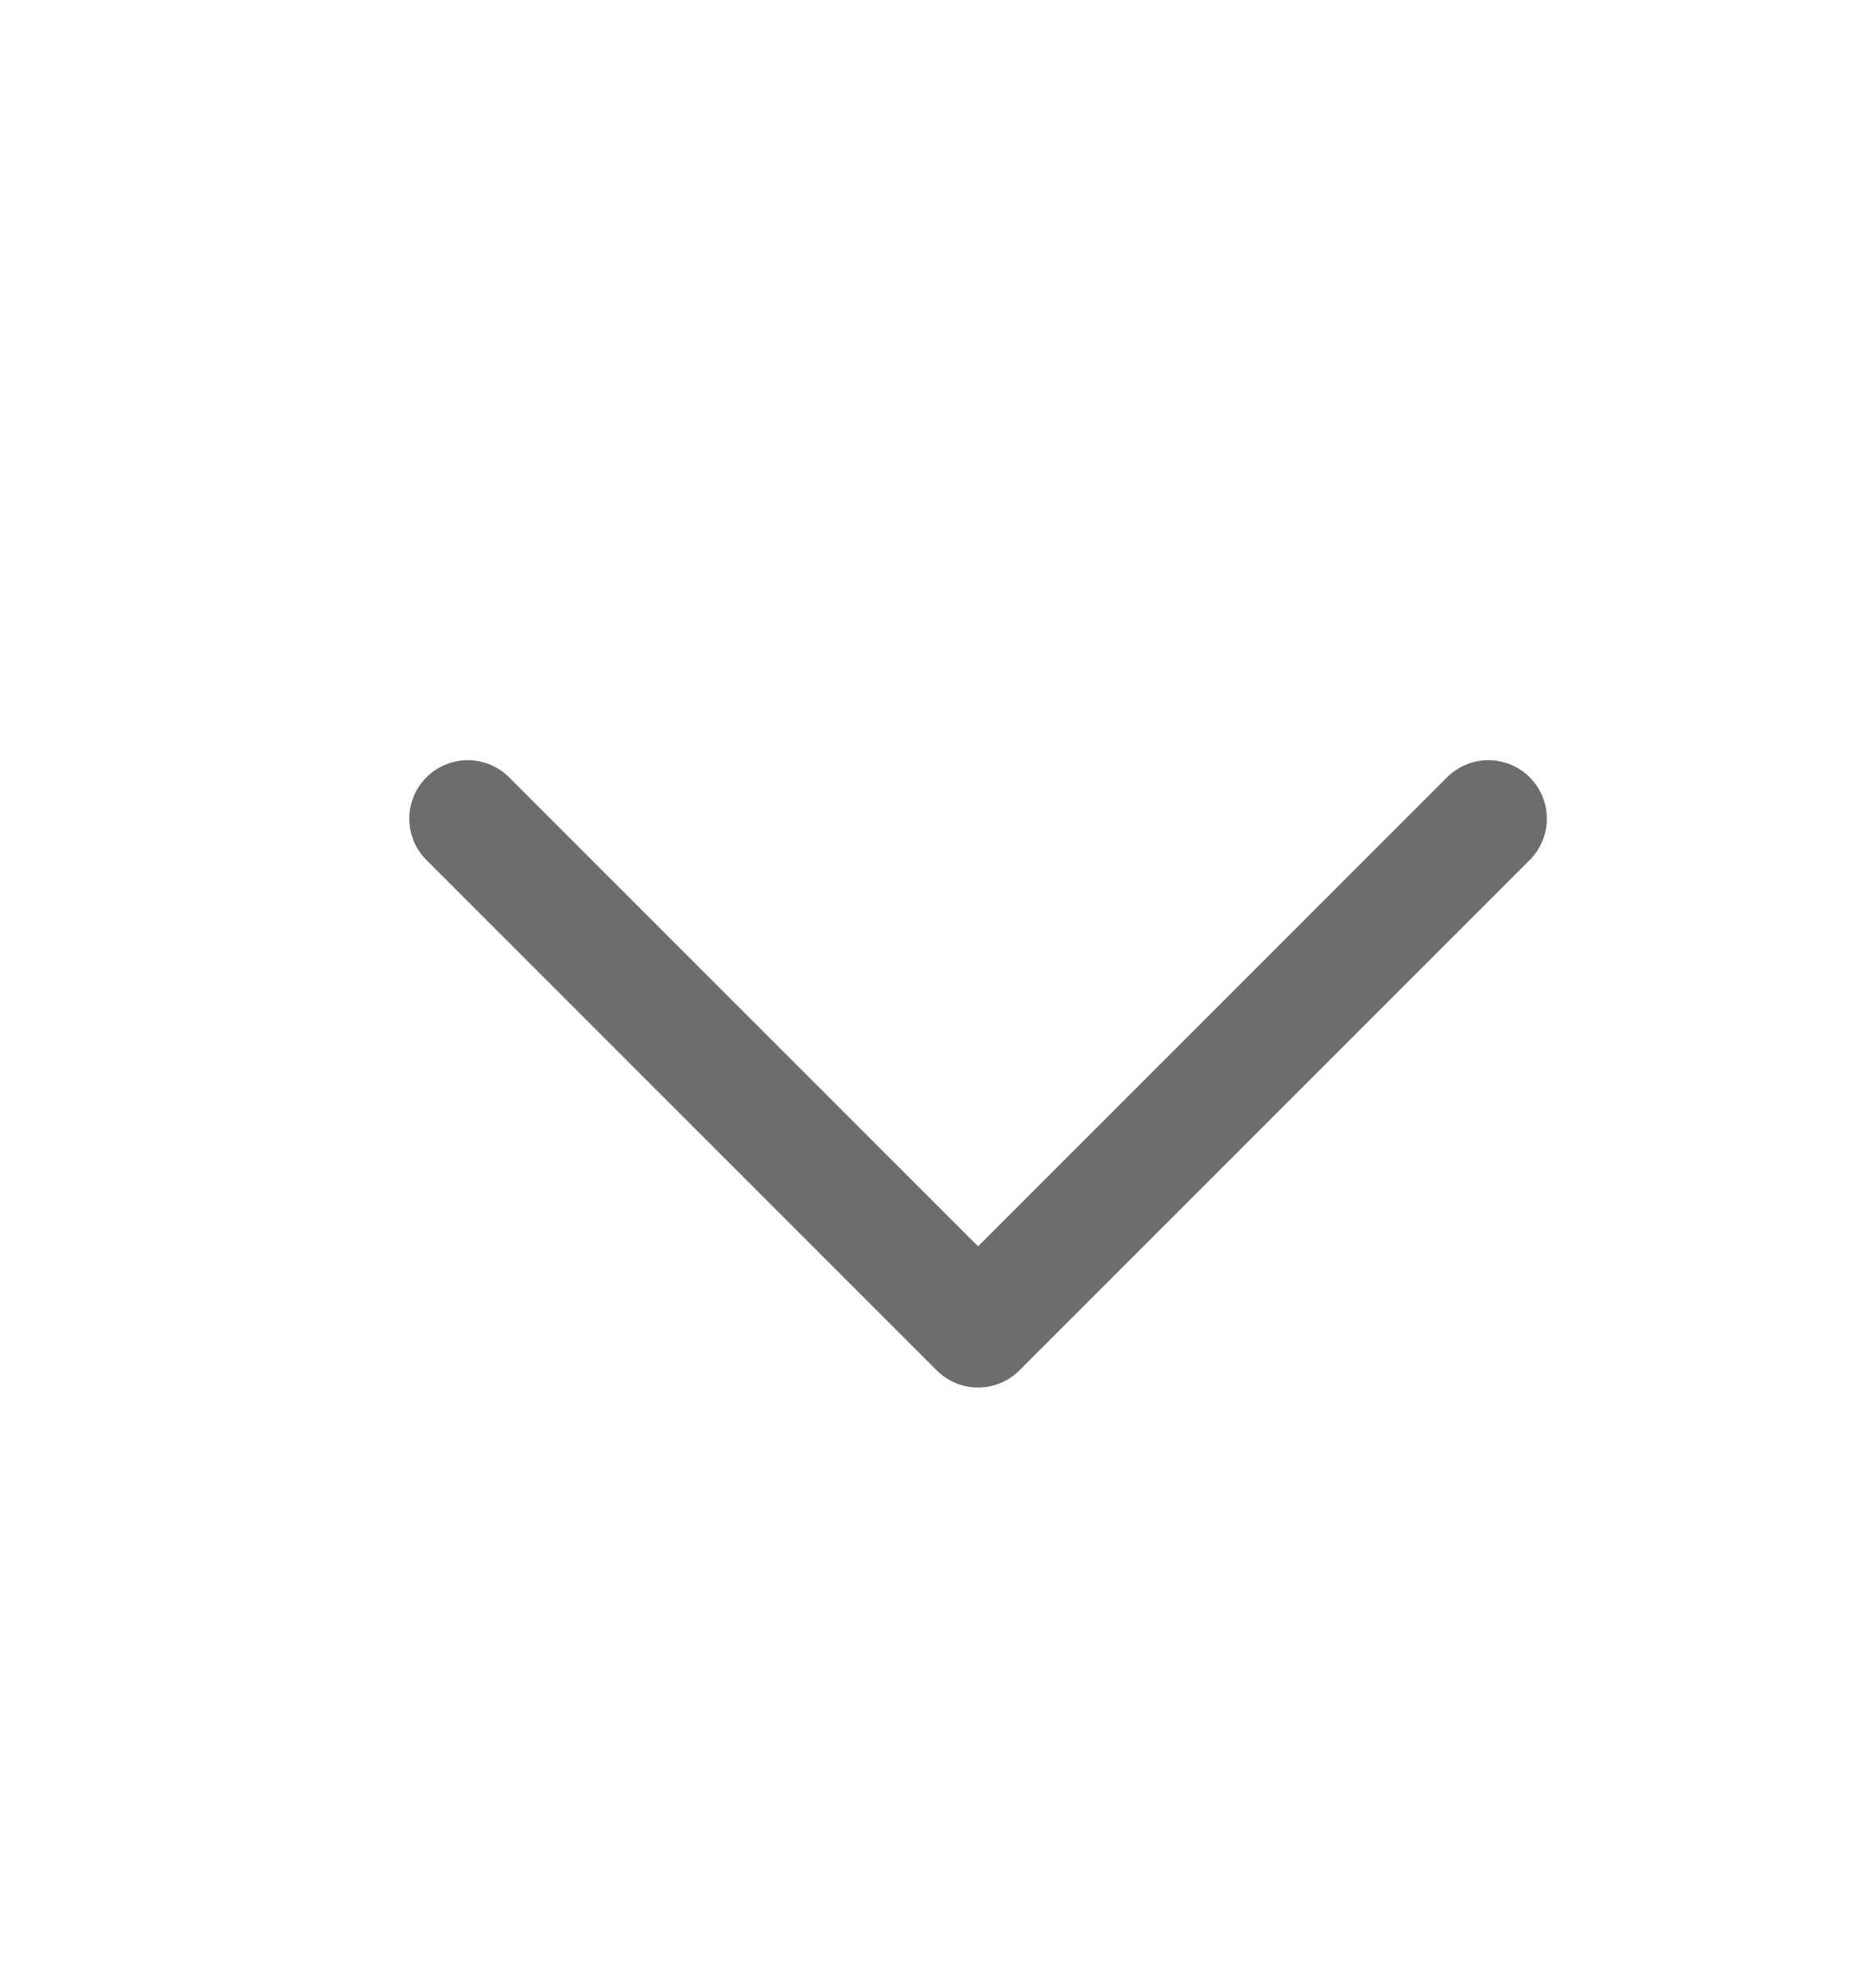 <svg width="16" height="17" viewBox="0 0 16 17" fill="none" xmlns="http://www.w3.org/2000/svg">
<g id="Frame 11">
<path id="Rectangle 35" d="M4 7L8.364 11.364L12.728 7" stroke="#6D6D6D" stroke-linecap="round" stroke-linejoin="round"/>
</g>
</svg>
